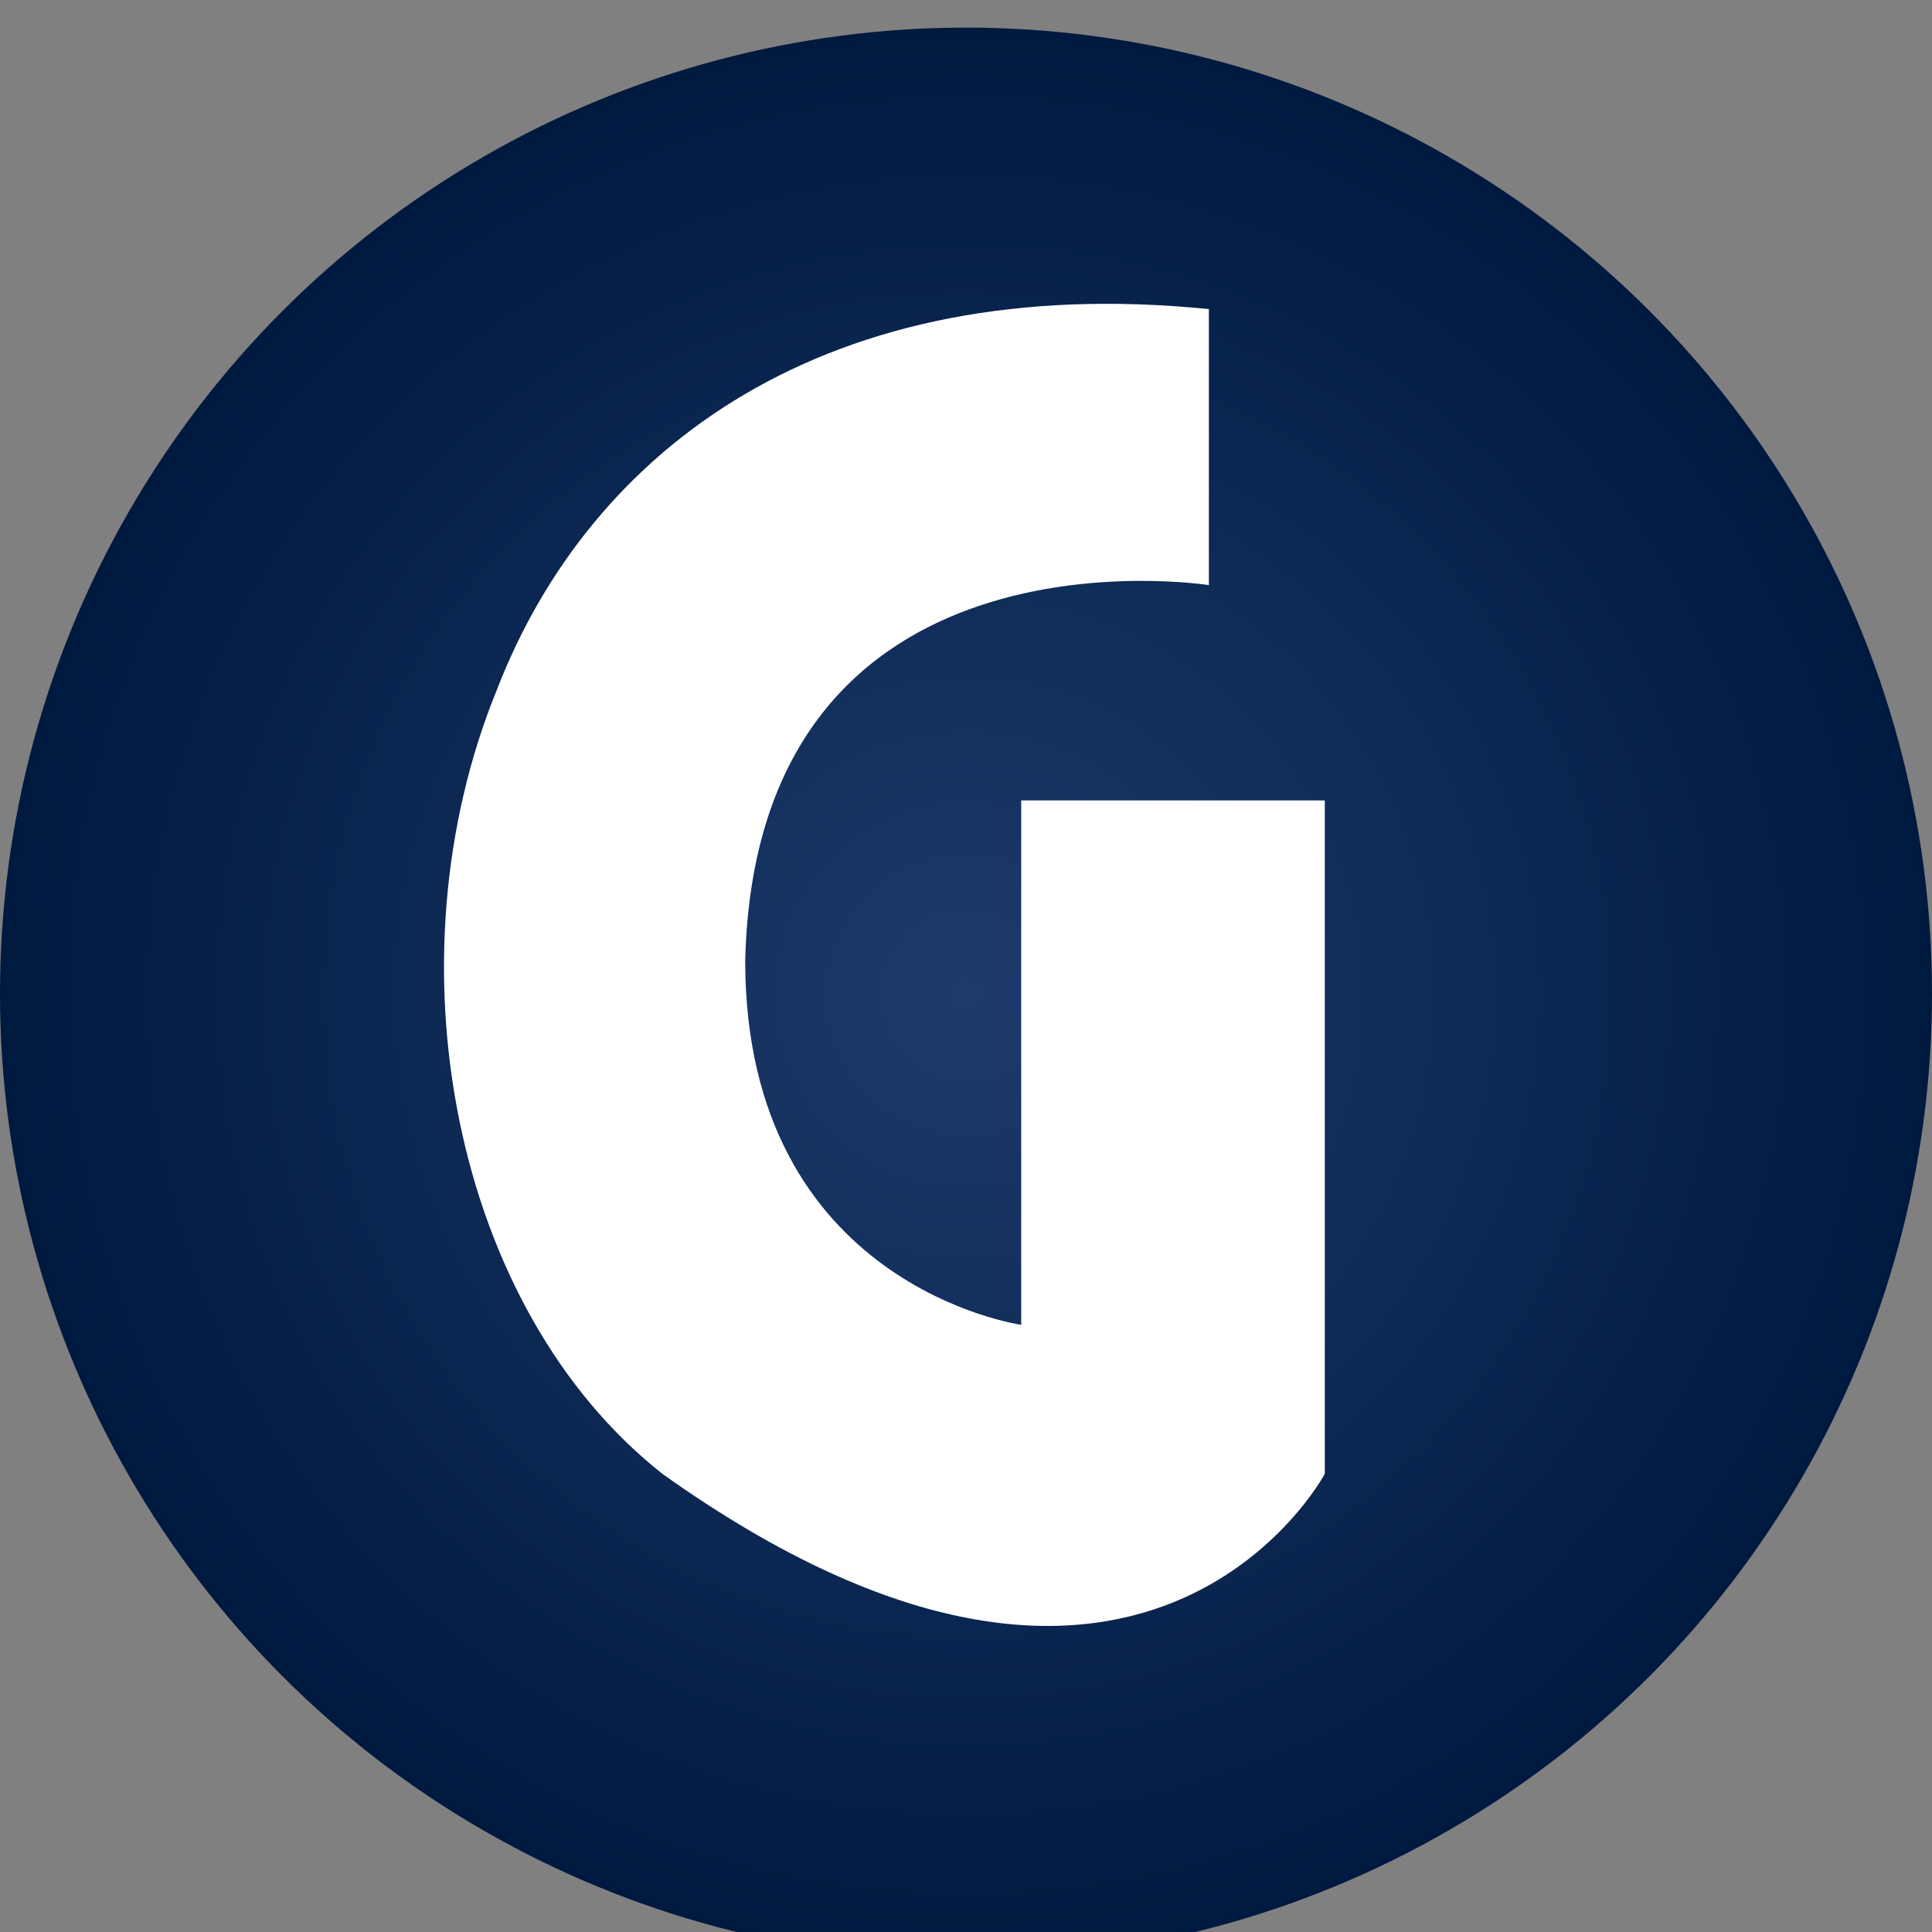 <svg xmlns="http://www.w3.org/2000/svg" viewBox="0 0 35 35"><rect x="0" y="0" width="35" height="35" fill="#808080" stroke="none"/><radialGradient id="a" cx="-126.057" cy="151.043" r="1" gradientTransform="matrix(0 17.5 17.5 0 -2625.75 2224)" gradientUnits="userSpaceOnUse"><stop offset="0" stop-color="#1c3b6c"/><stop offset="1" stop-color="#00193f"/></radialGradient><circle cx="17.5" cy="18" r="17.5" fill="url(#a)"/><path d="M21.9 10.6v-5C15 4.9 10.7 8.1 9 12.5c-2 4.9-.8 11.2 3 14.2 8.7 6.2 12 0 12 0V14.5h-5.5V24s-5-.7-5-6.6c.2-8.1 8.4-6.8 8.4-6.8z" fill="#fff"/></svg>
